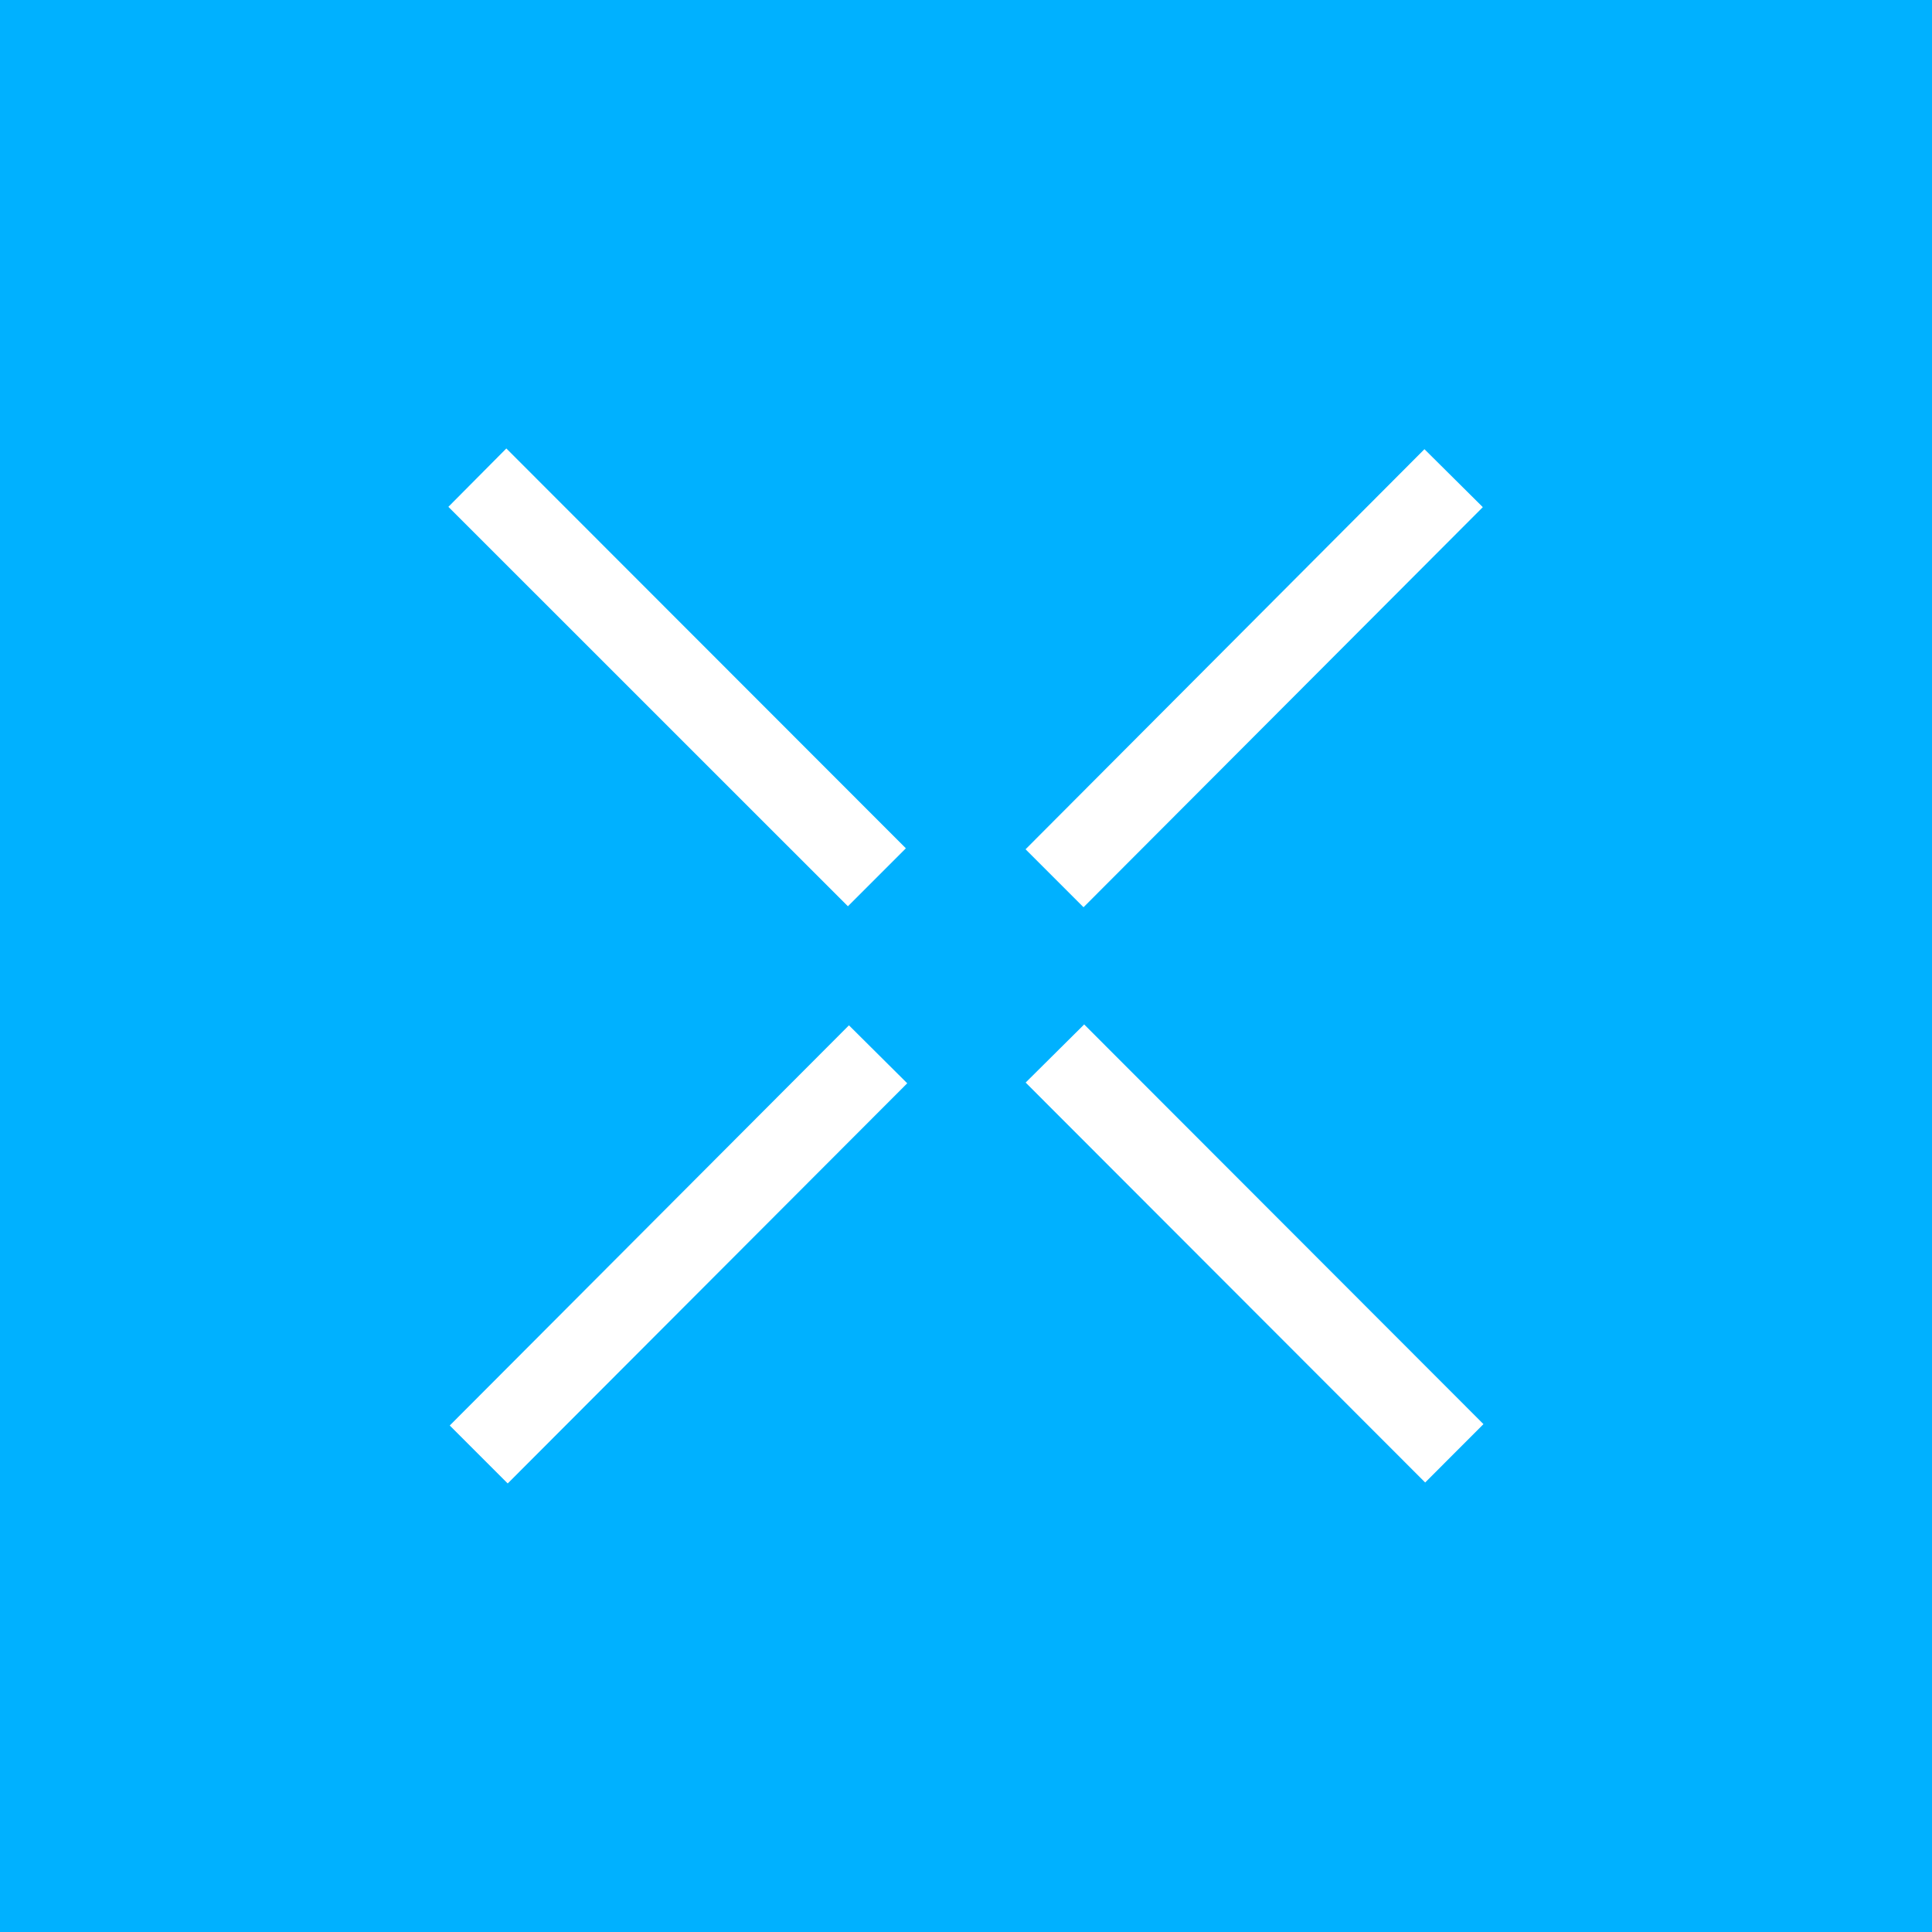 <svg xmlns="http://www.w3.org/2000/svg" width="24" height="24" fill="none" viewBox="0 0 24 24"><rect x="0" y="0" width="24" height="24" fill="#333333" stroke="none"/><g clip-path="url(#a)"><path fill="#00B1FF" d="M0 0h24v24H0z"/><path fill="#fff" d="m13.466 12.728-.725.72 4.963 4.968.724-.725-4.962-4.967zM6.29 5.571l-.72.725 4.963 4.962.72-.72zm11.405.009L12.74 10.55l.72.72L18.42 6.3zm-7.149 7.157-4.959 4.971.72.72 4.963-4.971z"/></g><defs><clipPath id="a"><path fill="#fff" d="M0 0h24v24H0z"/></clipPath></defs></svg>